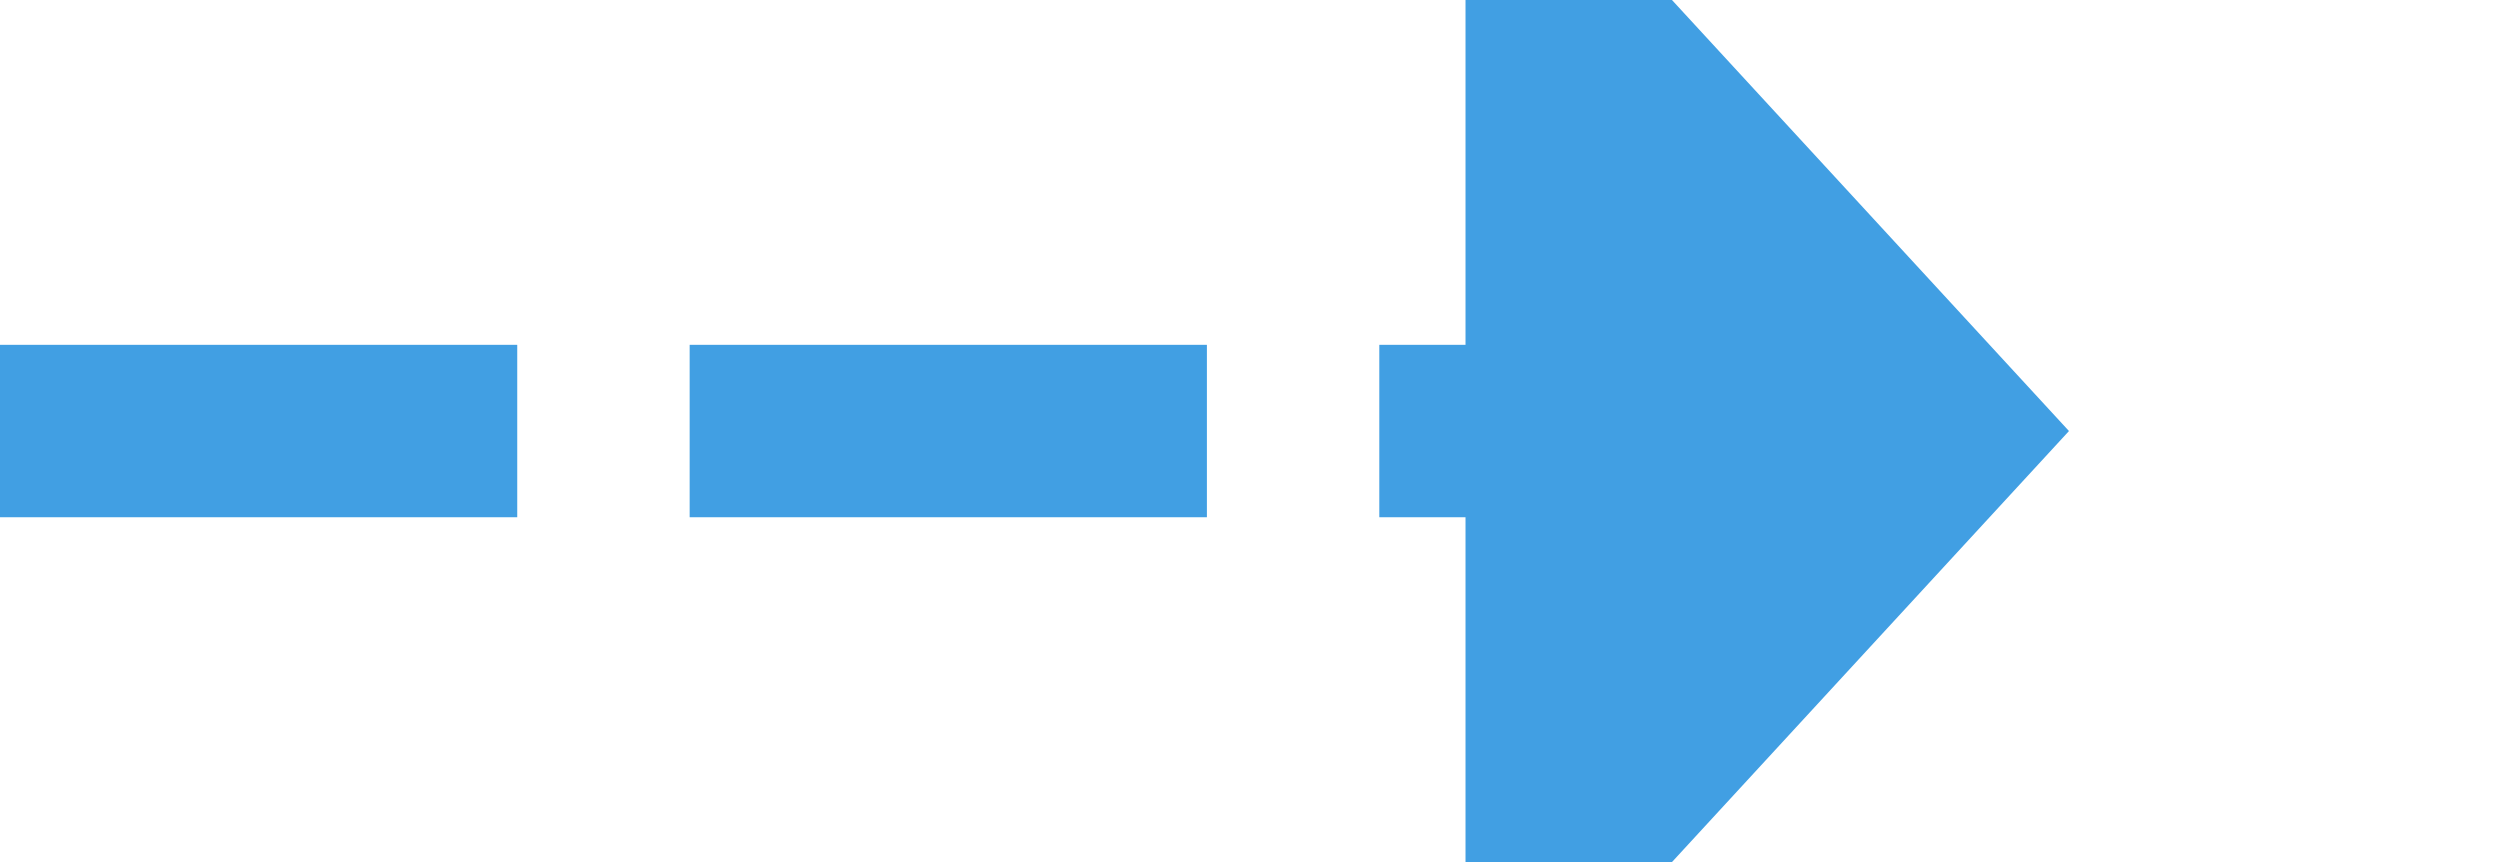 ﻿<?xml version="1.0" encoding="utf-8"?>
<svg version="1.1" xmlns:xlink="http://www.w3.org/1999/xlink" width="29px" height="10px" preserveAspectRatio="xMinYMid meet" viewBox="824 704  29 8" xmlns="http://www.w3.org/2000/svg">
  <path d="M 824 708  L 842 708  " stroke-width="2" stroke-dasharray="6,2" stroke="#419fe3" fill="none" />
  <path d="M 841 715.6  L 848 708  L 841 700.4  L 841 715.6  Z " fill-rule="nonzero" fill="#419fe3" stroke="none" />
</svg>